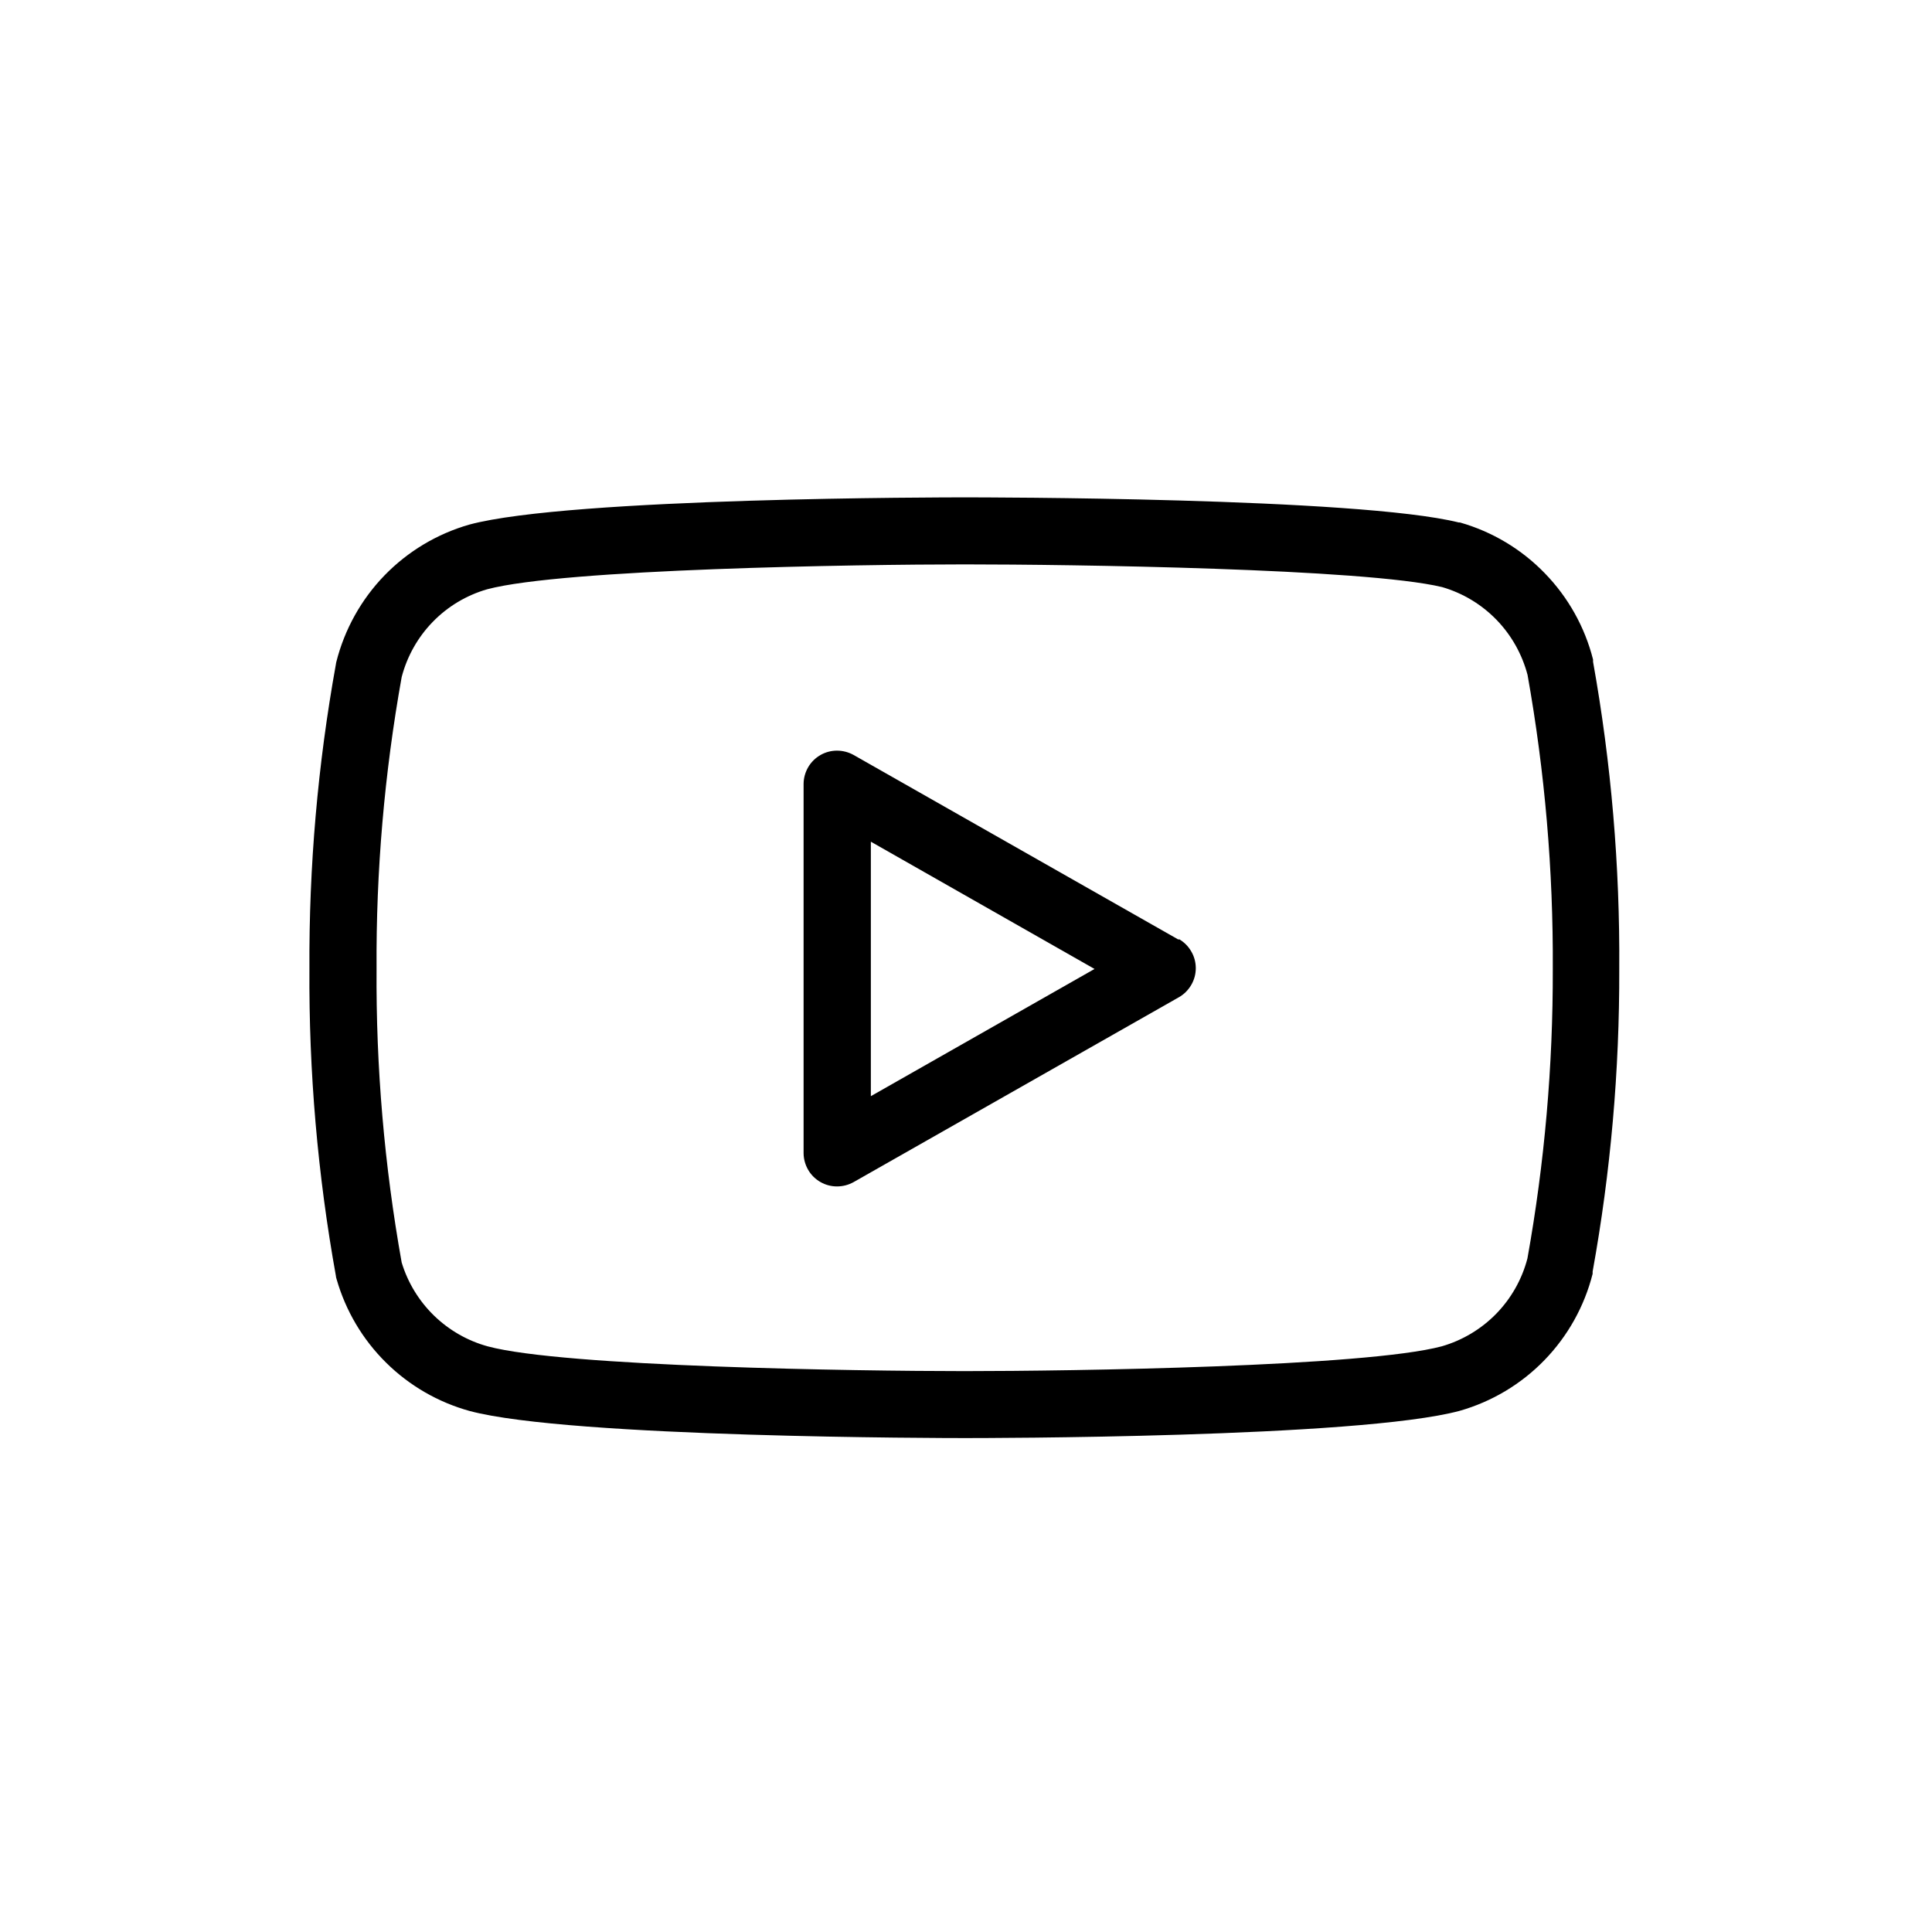 <svg width="32" height="32" viewBox="0 0 32 32" xmlns="http://www.w3.org/2000/svg">
<path d="M26.386 10.961V10.924C26.25 10.386 25.974 9.893 25.587 9.495C25.201 9.096 24.716 8.806 24.182 8.654H24.163C22.495 8.238 16.241 8.238 15.975 8.238C15.709 8.238 9.443 8.238 7.773 8.689C7.239 8.842 6.755 9.132 6.368 9.531C5.982 9.93 5.707 10.424 5.571 10.962C5.568 10.974 5.565 10.986 5.564 10.999C5.263 12.664 5.116 14.353 5.125 16.044C5.114 17.751 5.261 19.456 5.564 21.136C5.564 21.153 5.571 21.172 5.576 21.19C5.726 21.712 6.007 22.187 6.394 22.569C6.78 22.951 7.258 23.227 7.781 23.371C9.443 23.815 15.702 23.819 15.975 23.819C16.247 23.819 22.506 23.819 24.176 23.368C24.71 23.216 25.195 22.926 25.581 22.528C25.968 22.129 26.243 21.636 26.379 21.098V21.061C26.678 19.409 26.825 17.732 26.82 16.052C26.832 14.345 26.687 12.641 26.386 10.961V10.961ZM25.299 20.844C25.209 21.189 25.031 21.504 24.783 21.759C24.534 22.014 24.223 22.2 23.881 22.299C22.614 22.638 17.746 22.71 15.975 22.71C14.204 22.71 9.331 22.638 8.079 22.3C7.743 22.208 7.437 22.032 7.187 21.789C6.938 21.546 6.754 21.244 6.653 20.911C6.366 19.305 6.226 17.677 6.237 16.046C6.227 14.426 6.367 12.809 6.653 11.214C6.743 10.87 6.92 10.554 7.169 10.299C7.417 10.044 7.728 9.858 8.07 9.76C9.337 9.423 14.205 9.348 15.976 9.348C17.747 9.348 22.603 9.416 23.886 9.724C24.227 9.823 24.537 10.009 24.785 10.264C25.033 10.519 25.21 10.834 25.301 11.178C25.588 12.786 25.728 14.417 25.719 16.051C25.723 17.658 25.583 19.262 25.299 20.844V20.844Z"/>
<path d="M19.525 15.566L14.139 12.505C14.055 12.458 13.96 12.433 13.863 12.433C13.767 12.433 13.672 12.458 13.589 12.506C13.505 12.554 13.435 12.623 13.386 12.707C13.338 12.79 13.311 12.884 13.31 12.981V19.103C13.311 19.2 13.338 19.294 13.386 19.377C13.435 19.461 13.505 19.53 13.589 19.578C13.672 19.626 13.767 19.651 13.863 19.651C13.96 19.651 14.055 19.626 14.139 19.579L19.525 16.518C19.61 16.47 19.681 16.399 19.73 16.315C19.78 16.23 19.806 16.134 19.806 16.036C19.806 15.938 19.78 15.841 19.73 15.757C19.681 15.672 19.61 15.602 19.525 15.553V15.566ZM14.424 18.156V13.941L18.129 16.049L14.424 18.156Z"/>
</svg>
